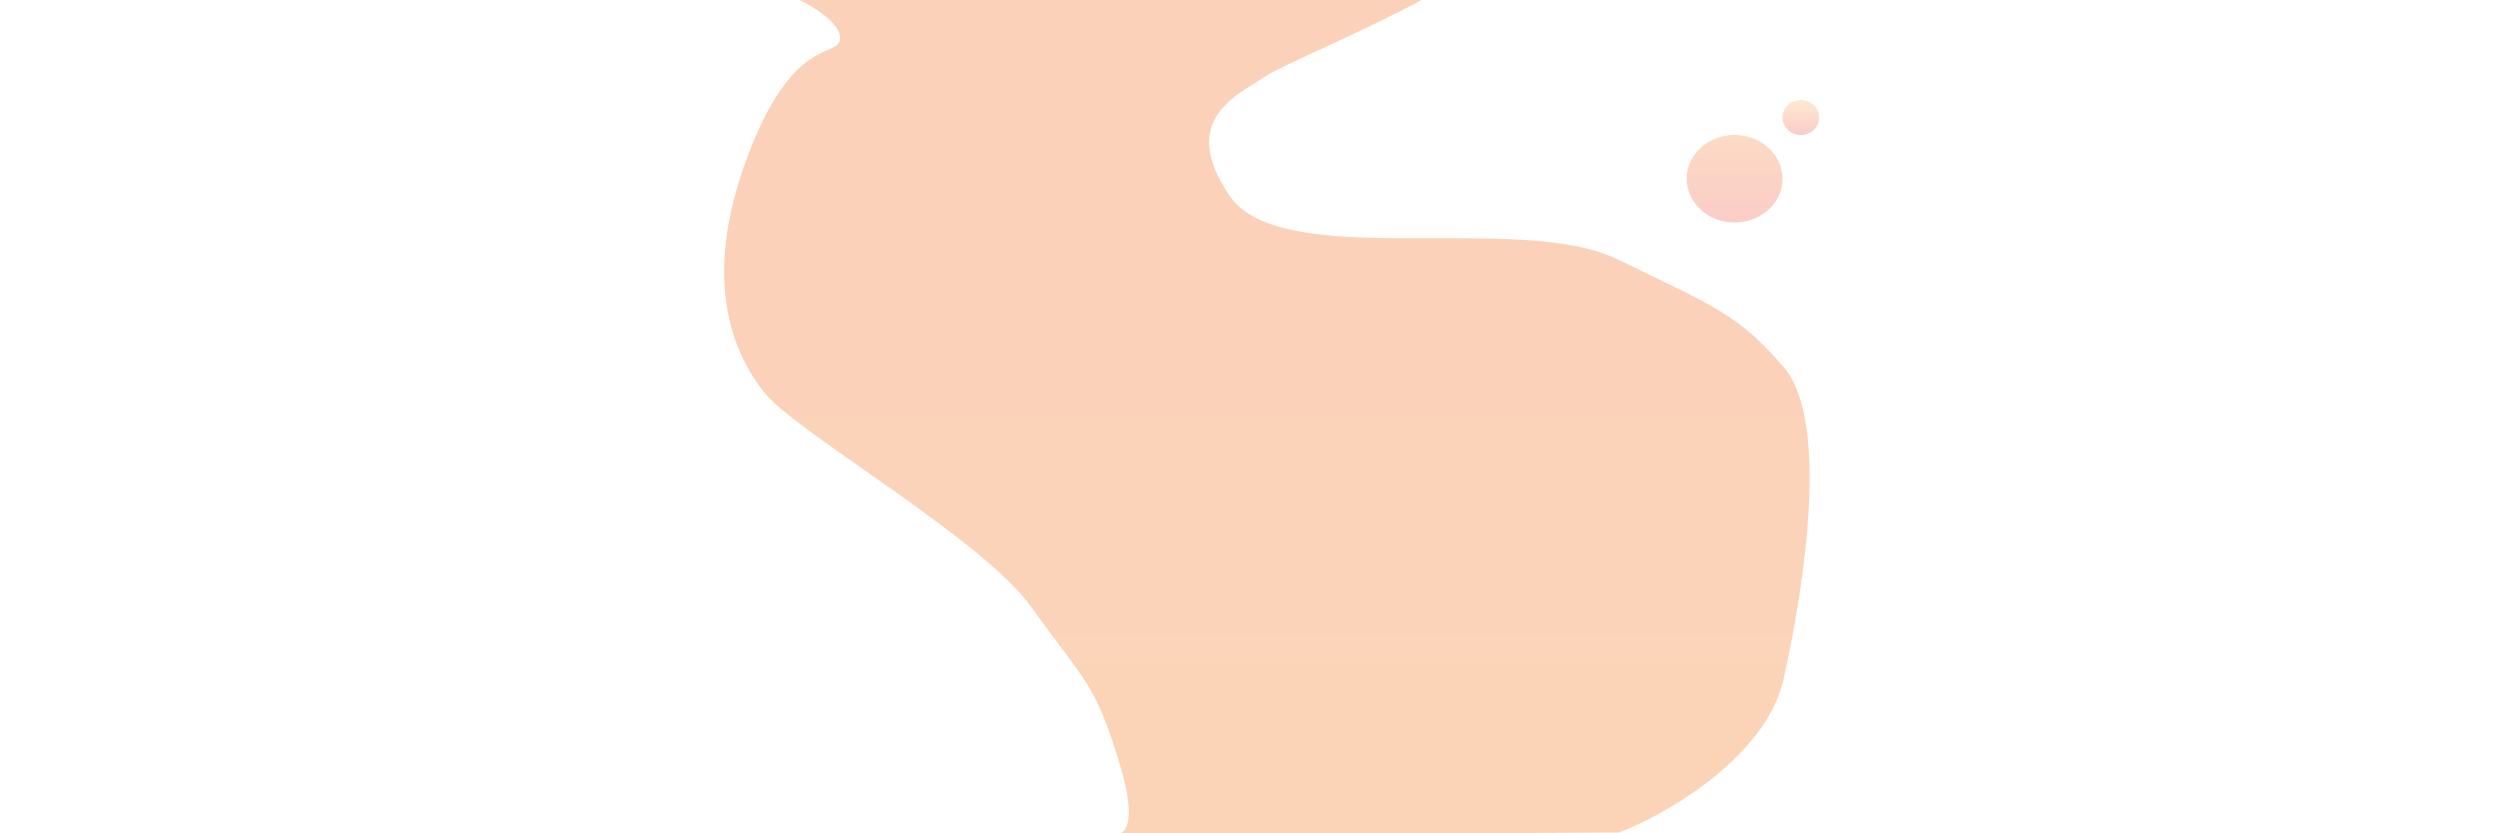 <svg width="3000" height="1000" viewBox="0 0 3000 1000" fill="none" xmlns="http://www.w3.org/2000/svg">
<rect x="0" y="0" width="3000" height="1000" fill="#333333" stroke="none"/>
<g clip-path="url(#clip0)">
<rect width="3000" height="1000" fill="white"/>
<path d="M1008.08 47C1010.08 28.6 975.333 7 957 -1H1708C1624.5 43.5 1537.18 78.606 1517 92.5C1486.5 113.5 1412.58 143 1475.58 235C1538.58 327 1822.08 253.5 1940.58 311C2059.08 368.5 2085.08 377 2140.08 440C2195.08 503 2166.58 697.5 2140.08 815.5C2118.88 909.9 1995 979.667 1942.5 999L1761 1000H1344C1344 1000 1367.67 996.509 1344 918C1314 818.5 1302 818.5 1237.58 728.5C1178.59 646.08 955.581 519 917.581 471.5C879.581 424 841.581 336.5 896.581 189C951.581 41.5 1005.58 70 1008.08 47Z" fill="url(#paint0_linear)" fill-opacity="0.3"/>
<ellipse opacity="0.25" cx="2081.5" cy="214.5" rx="57.5" ry="52.5" fill="url(#paint1_linear)"/>
<ellipse opacity="0.25" cx="2161" cy="141" rx="22" ry="21" fill="url(#paint2_linear)"/>
</g>
<defs>
<linearGradient id="paint0_linear" x1="1520.26" y1="-5.48086e-09" x2="1520.26" y2="1024.5" gradientUnits="userSpaceOnUse">
<stop stop-color="#F36618"/>
<stop offset="1" stop-color="#F47315"/>
</linearGradient>
<linearGradient id="paint1_linear" x1="2081.5" y1="162" x2="2081.5" y2="267" gradientUnits="userSpaceOnUse">
<stop stop-color="#F46D16"/>
<stop offset="1" stop-color="#EF3620"/>
</linearGradient>
<linearGradient id="paint2_linear" x1="2161" y1="120" x2="2161" y2="162" gradientUnits="userSpaceOnUse">
<stop stop-color="#FB8B08" stop-opacity="0.77"/>
<stop offset="1" stop-color="#EA2B2B"/>
</linearGradient>
<clipPath id="clip0">
<rect width="3000" height="1000" fill="white"/>
</clipPath>
</defs>
</svg>

